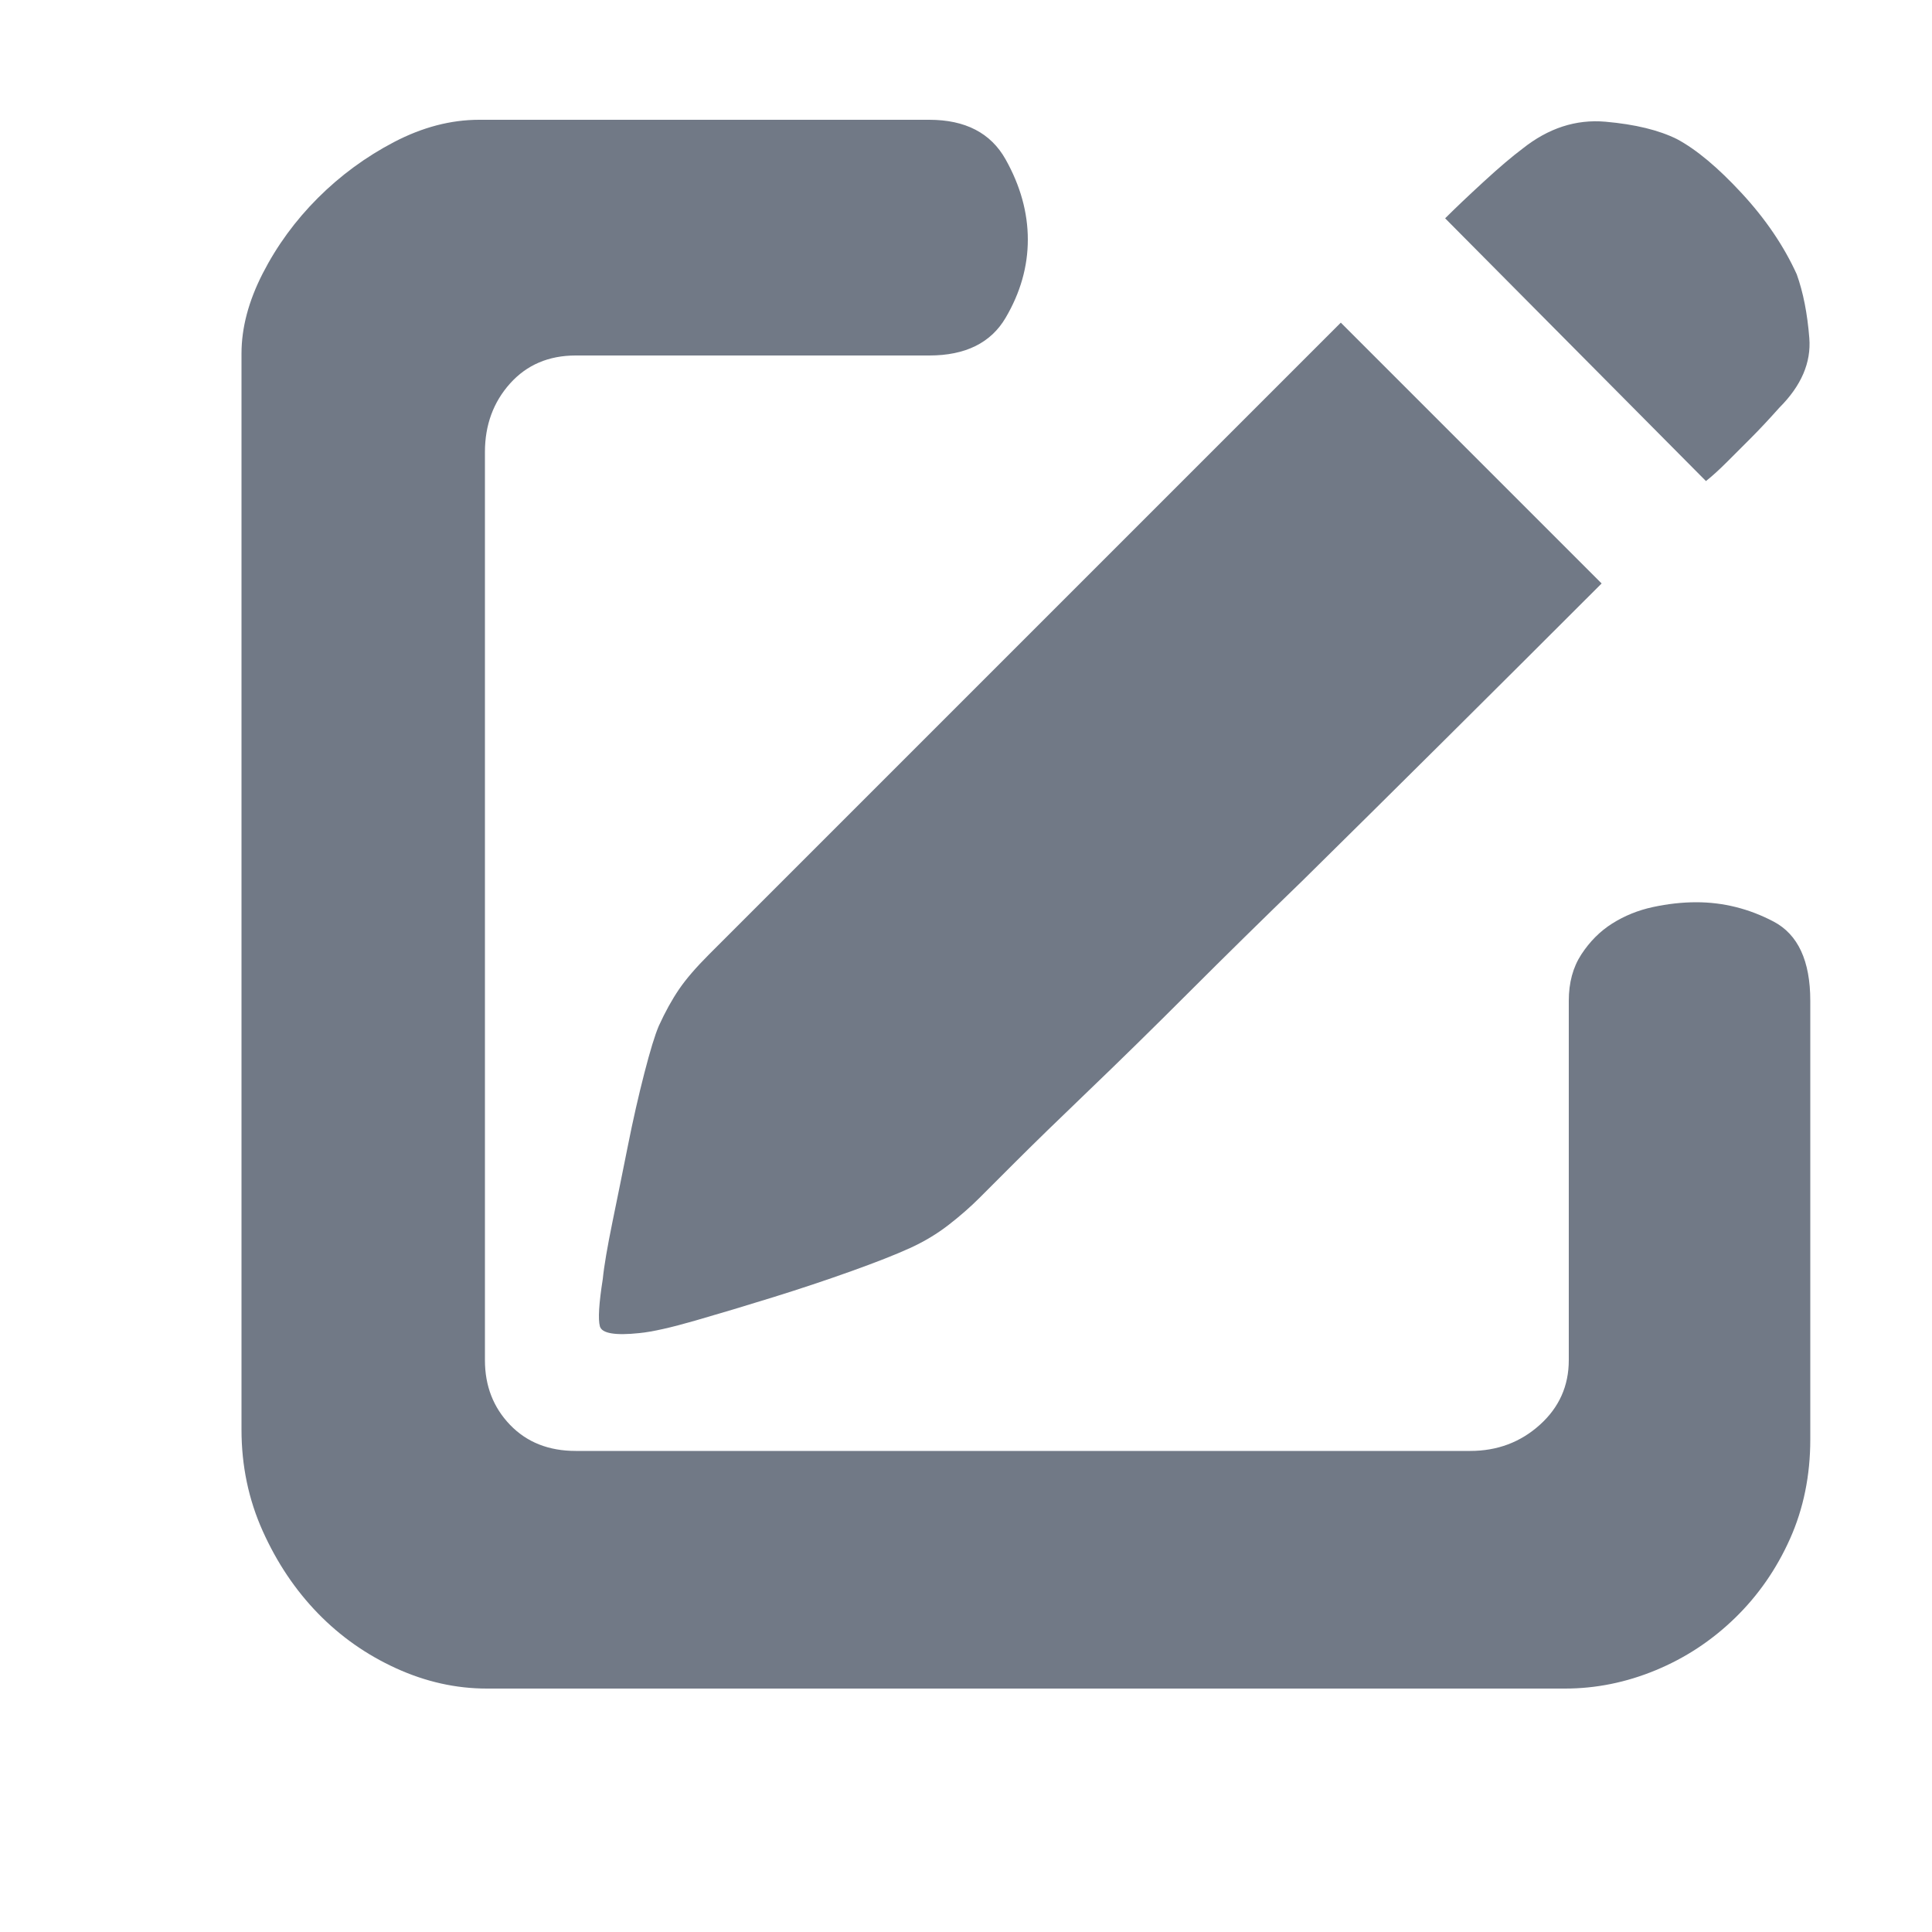 <svg width="20" height="20" viewBox="0 0 20 20" fill="none" xmlns="http://www.w3.org/2000/svg">
<path d="M18.42 4.22C18.313 4.34 18.213 4.447 18.12 4.54L17.88 4.78C17.8 4.86 17.727 4.927 17.66 4.98L14.96 2.26C15.067 2.153 15.2 2.027 15.36 1.88C15.52 1.733 15.653 1.62 15.76 1.54C16.027 1.327 16.313 1.233 16.62 1.26C16.927 1.287 17.173 1.347 17.36 1.44C17.56 1.547 17.783 1.733 18.03 2C18.277 2.267 18.467 2.547 18.6 2.84C18.667 3.027 18.71 3.247 18.73 3.5C18.75 3.753 18.647 3.993 18.42 4.22ZM10.78 6.44L13.88 3.34L16.58 6.04C15.447 7.173 14.413 8.2 13.48 9.12C13.08 9.507 12.69 9.89 12.31 10.27C11.93 10.65 11.583 10.99 11.27 11.29C10.957 11.59 10.7 11.84 10.5 12.04L10.14 12.4C10.047 12.493 9.94 12.587 9.82 12.68C9.7 12.773 9.567 12.853 9.42 12.92C9.273 12.987 9.07 13.067 8.81 13.16C8.55 13.253 8.28 13.343 8 13.43C7.72 13.517 7.453 13.597 7.2 13.67C6.947 13.743 6.753 13.787 6.62 13.8C6.367 13.827 6.23 13.803 6.21 13.73C6.19 13.657 6.2 13.493 6.24 13.24C6.253 13.107 6.287 12.91 6.34 12.65C6.393 12.39 6.447 12.127 6.5 11.86C6.553 11.593 6.61 11.343 6.67 11.11C6.73 10.877 6.78 10.713 6.82 10.62C6.887 10.473 6.957 10.347 7.03 10.24C7.103 10.133 7.207 10.013 7.34 9.88L10.78 6.44ZM17.56 9.34C17.84 9.34 18.107 9.407 18.36 9.54C18.613 9.673 18.74 9.947 18.74 10.36V14.9C18.74 15.273 18.67 15.617 18.53 15.93C18.39 16.243 18.2 16.517 17.96 16.75C17.72 16.983 17.447 17.163 17.14 17.29C16.833 17.417 16.52 17.48 16.2 17.48H5.04C4.72 17.48 4.407 17.41 4.1 17.27C3.793 17.13 3.523 16.94 3.29 16.7C3.057 16.46 2.867 16.177 2.72 15.85C2.573 15.523 2.5 15.173 2.5 14.8V3.66C2.5 3.393 2.573 3.117 2.72 2.83C2.867 2.543 3.057 2.283 3.29 2.05C3.523 1.817 3.787 1.623 4.08 1.47C4.373 1.317 4.667 1.24 4.96 1.24H9.62C9.993 1.24 10.257 1.377 10.41 1.65C10.563 1.923 10.64 2.2 10.64 2.48C10.64 2.76 10.563 3.03 10.41 3.29C10.257 3.55 9.993 3.68 9.62 3.68H5.96C5.68 3.68 5.453 3.777 5.28 3.97C5.107 4.163 5.02 4.4 5.02 4.68V14.08C5.02 14.347 5.107 14.57 5.28 14.75C5.453 14.93 5.68 15.02 5.96 15.02H15.22C15.5 15.02 15.74 14.93 15.94 14.75C16.14 14.57 16.24 14.347 16.24 14.08V10.36C16.24 10.173 16.283 10.013 16.37 9.88C16.457 9.747 16.563 9.64 16.69 9.56C16.817 9.48 16.957 9.423 17.11 9.39C17.263 9.357 17.413 9.34 17.56 9.34Z" fill="#717986"/>
</svg>
